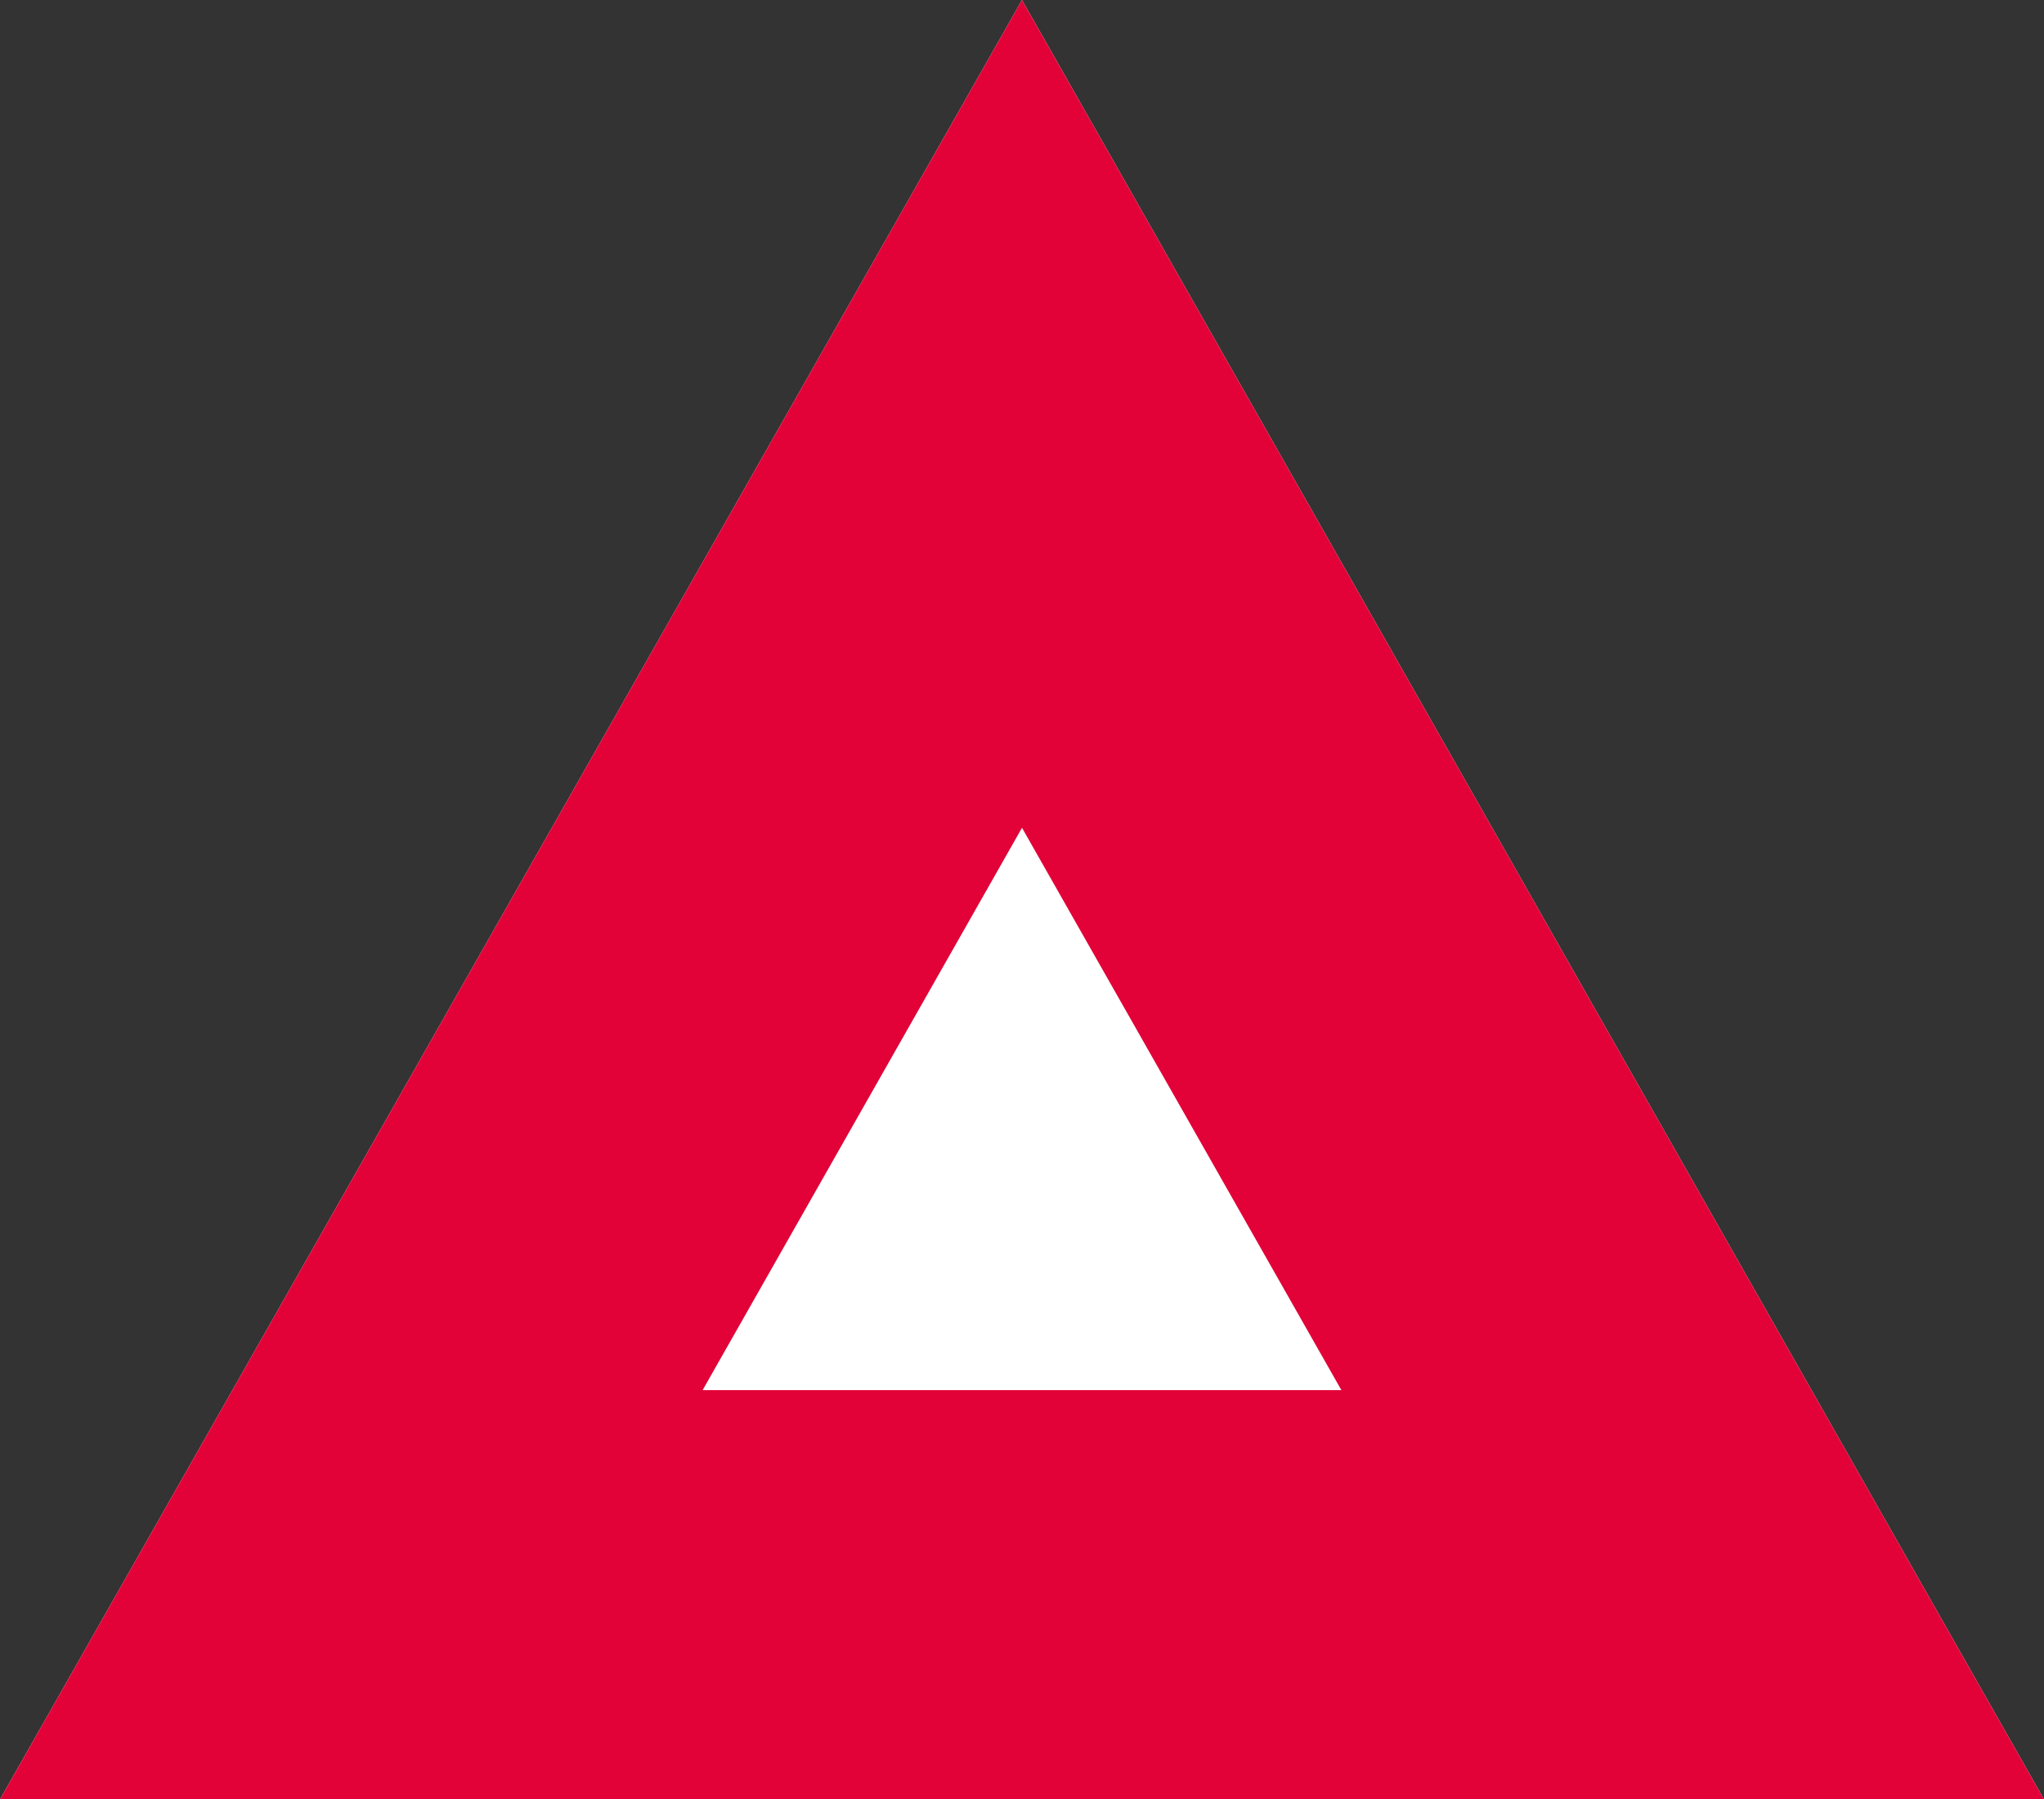 <svg id="SvgjsSvg1000" xmlns="http://www.w3.org/2000/svg" version="1.1" xmlns:xlink="http://www.w3.org/1999/xlink" xmlns:svgjs="http://svgjs.com/svgjs" width="25" height="22"><rect width="100%" height="100%" fill="#333333" stroke="none"/><defs id="SvgjsDefs1001"><clipPath id="SvgjsClipPath1010"><path id="SvgjsPath1009" d="M845.5 723L857.997 745L833.003 745Z " fill="#ffffff"></path></clipPath></defs><path id="SvgjsPath1007" d="M845.5 723L857.997 745L833.003 745Z " fill="#ffffff" transform="matrix(1,0,0,1,-833,-723)"></path><path id="SvgjsPath1008" d="M845.5 723L857.997 745L833.003 745Z " fill-opacity="0" fill="#ffffff" stroke-dasharray="0" stroke-linejoin="round" stroke-linecap="round" stroke-opacity="1" stroke="#e20238" stroke-miterlimit="50" stroke-width="10" clip-path="url(&quot;#SvgjsClipPath1010&quot;)" transform="matrix(1,0,0,1,-833,-723)"></path></svg>